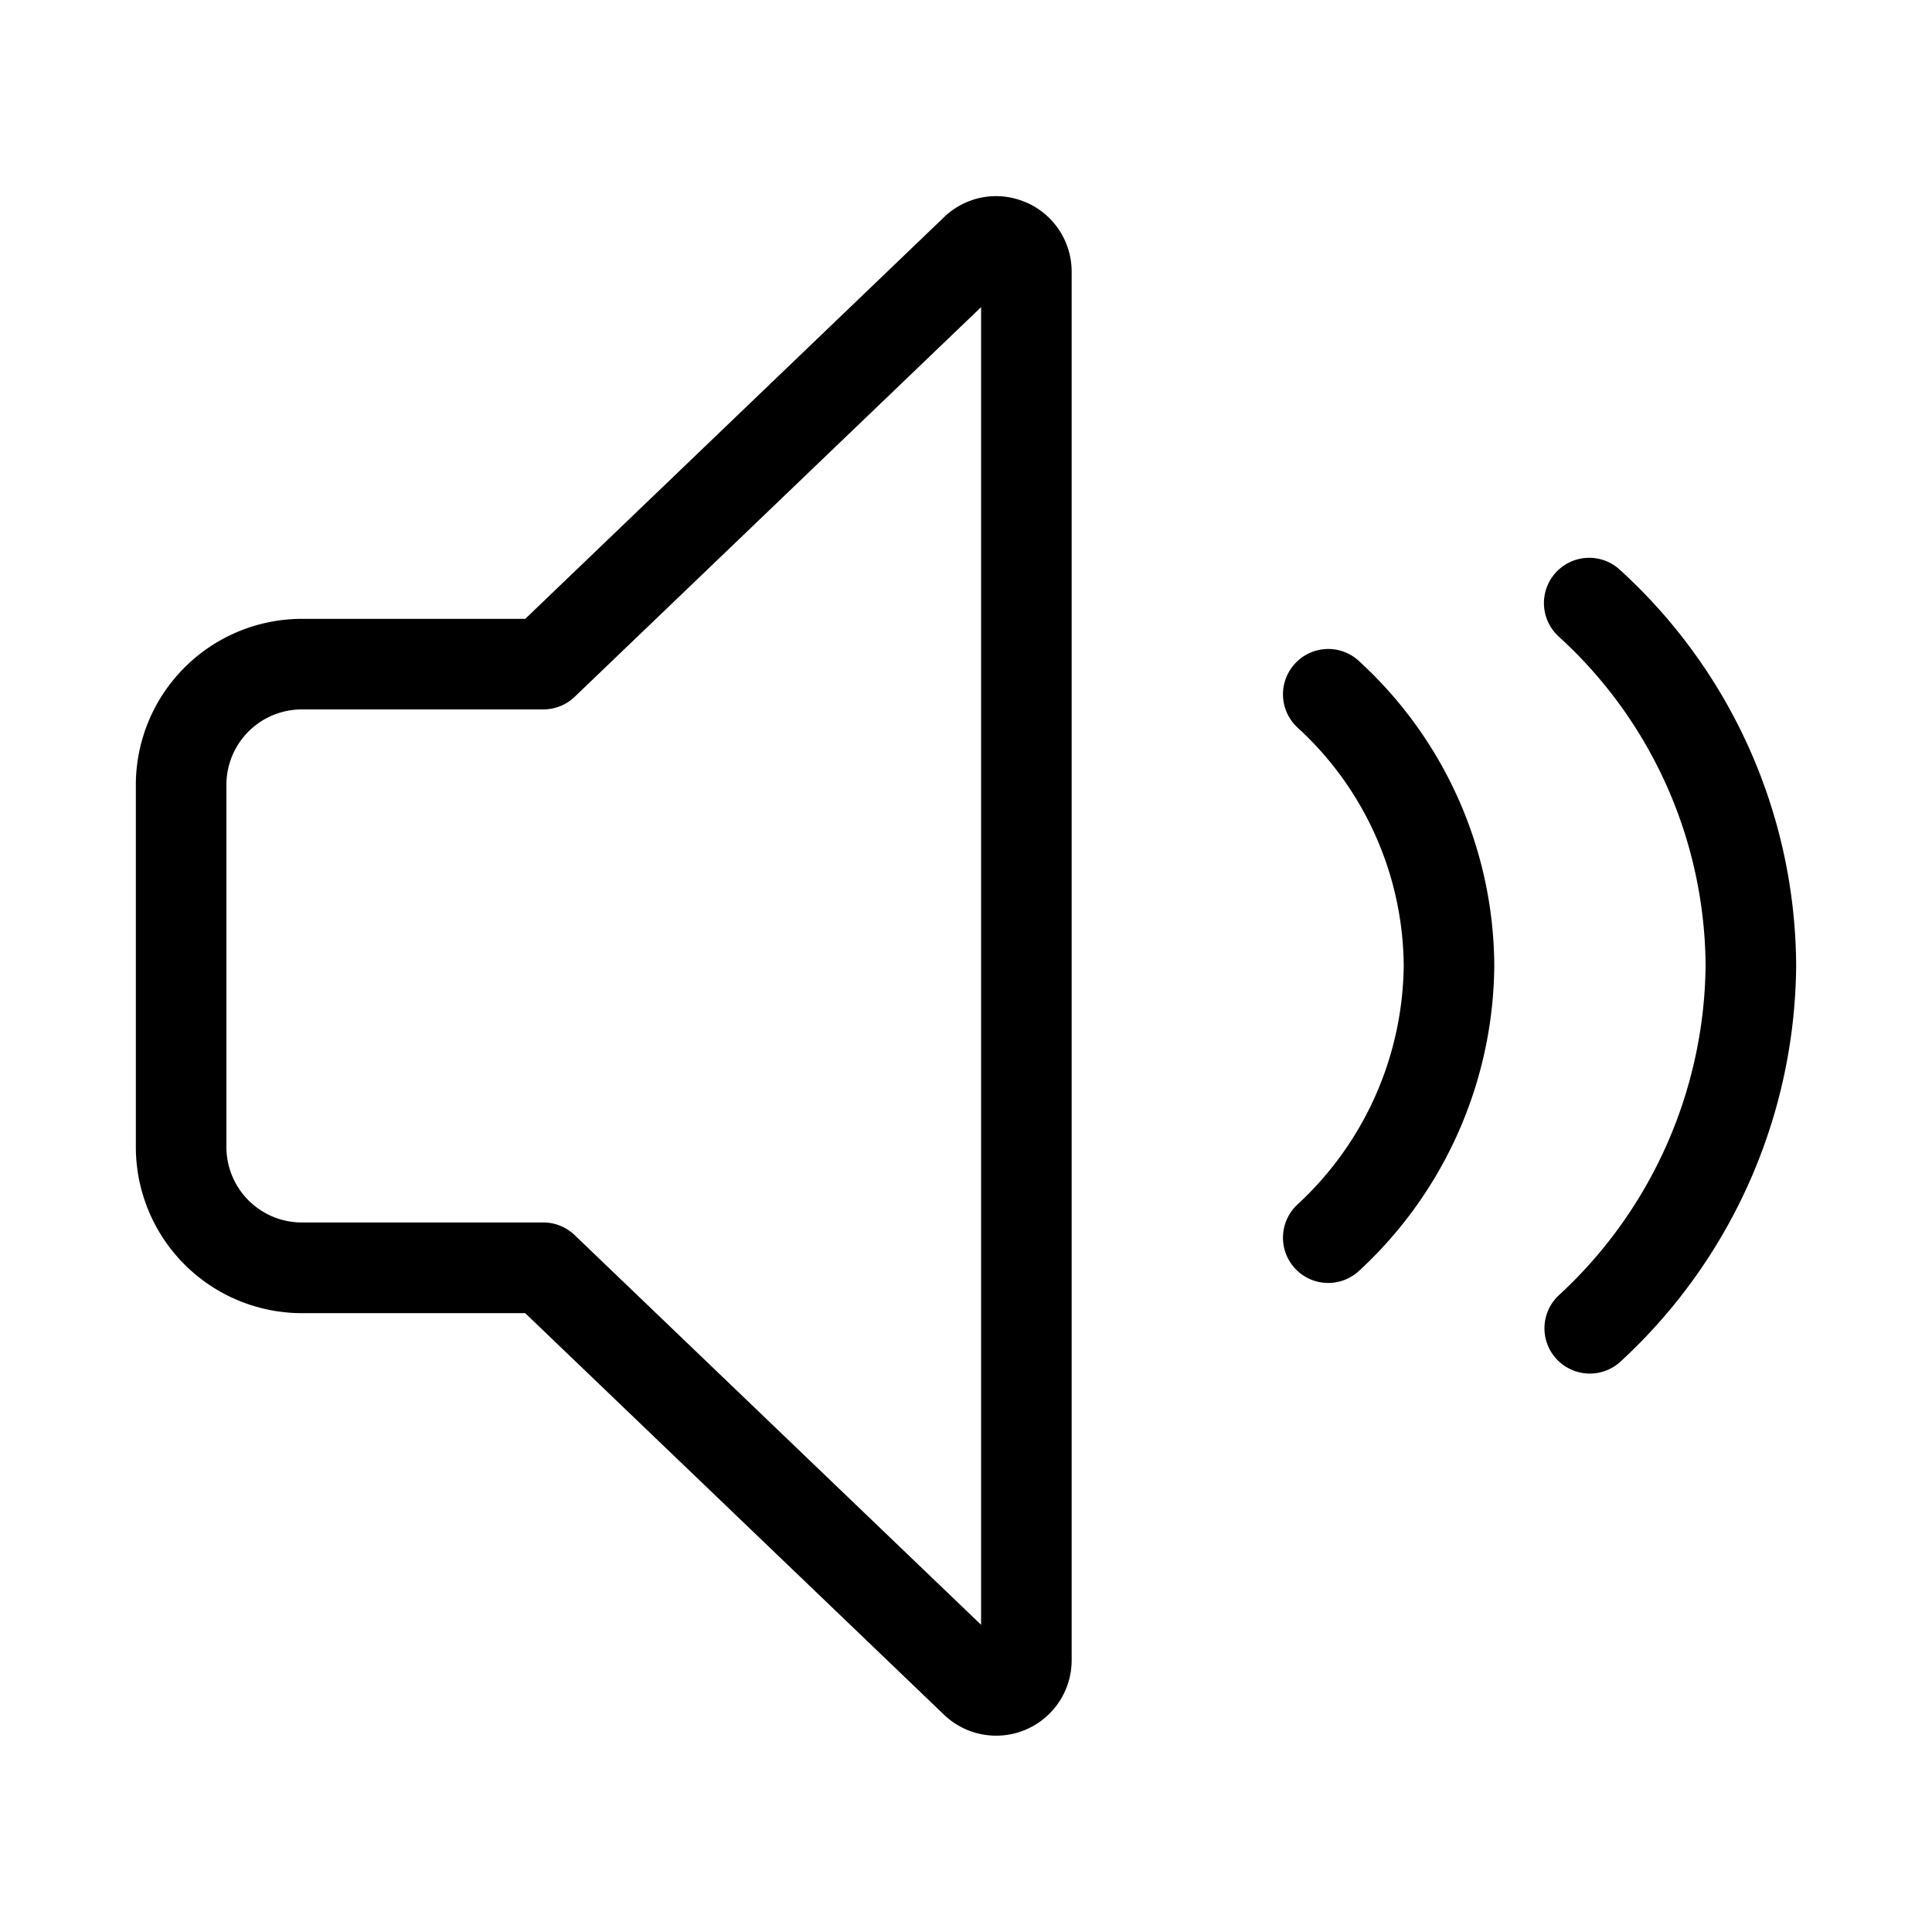 <svg xmlns="http://www.w3.org/2000/svg" width="32" height="32" viewBox="0 0 32 32"><path d="M21.455 10.985a.75.75 0 0 0 .03 1.06 5.4 5.4 0 0 1 1.765 3.952 5.46 5.46 0 0 1-1.765 3.958.75.75 0 0 0-.03 1.06.75.75 0 0 0 1.06.03 6.95 6.95 0 0 0 2.235-5.042 6.88 6.88 0 0 0-2.235-5.048.747.747 0 0 0-1.06.03M16.979 3.346a1.24 1.24 0 0 0-1.352.26L8.7 10.25H5A2.753 2.753 0 0 0 2.25 13v6A2.753 2.753 0 0 0 5 21.75h3.699l6.917 6.632a1.25 1.25 0 0 0 2.134-.883V4.5a1.25 1.25 0 0 0-.771-1.155m-.729 23.567-6.731-6.454a.75.75 0 0 0-.519-.21H5A1.25 1.25 0 0 1 3.75 19v-6A1.25 1.25 0 0 1 5 11.75h4a.75.75 0 0 0 .519-.209l6.731-6.454zM26.849 9.455a.75.75 0 1 0-1.03 1.09 7.43 7.43 0 0 1 2.431 5.45 7.53 7.53 0 0 1-2.432 5.46.748.748 0 0 0 .208 1.23.75.75 0 0 0 .823-.14 9.01 9.01 0 0 0 2.901-6.542 8.92 8.92 0 0 0-2.901-6.548"/></svg>
